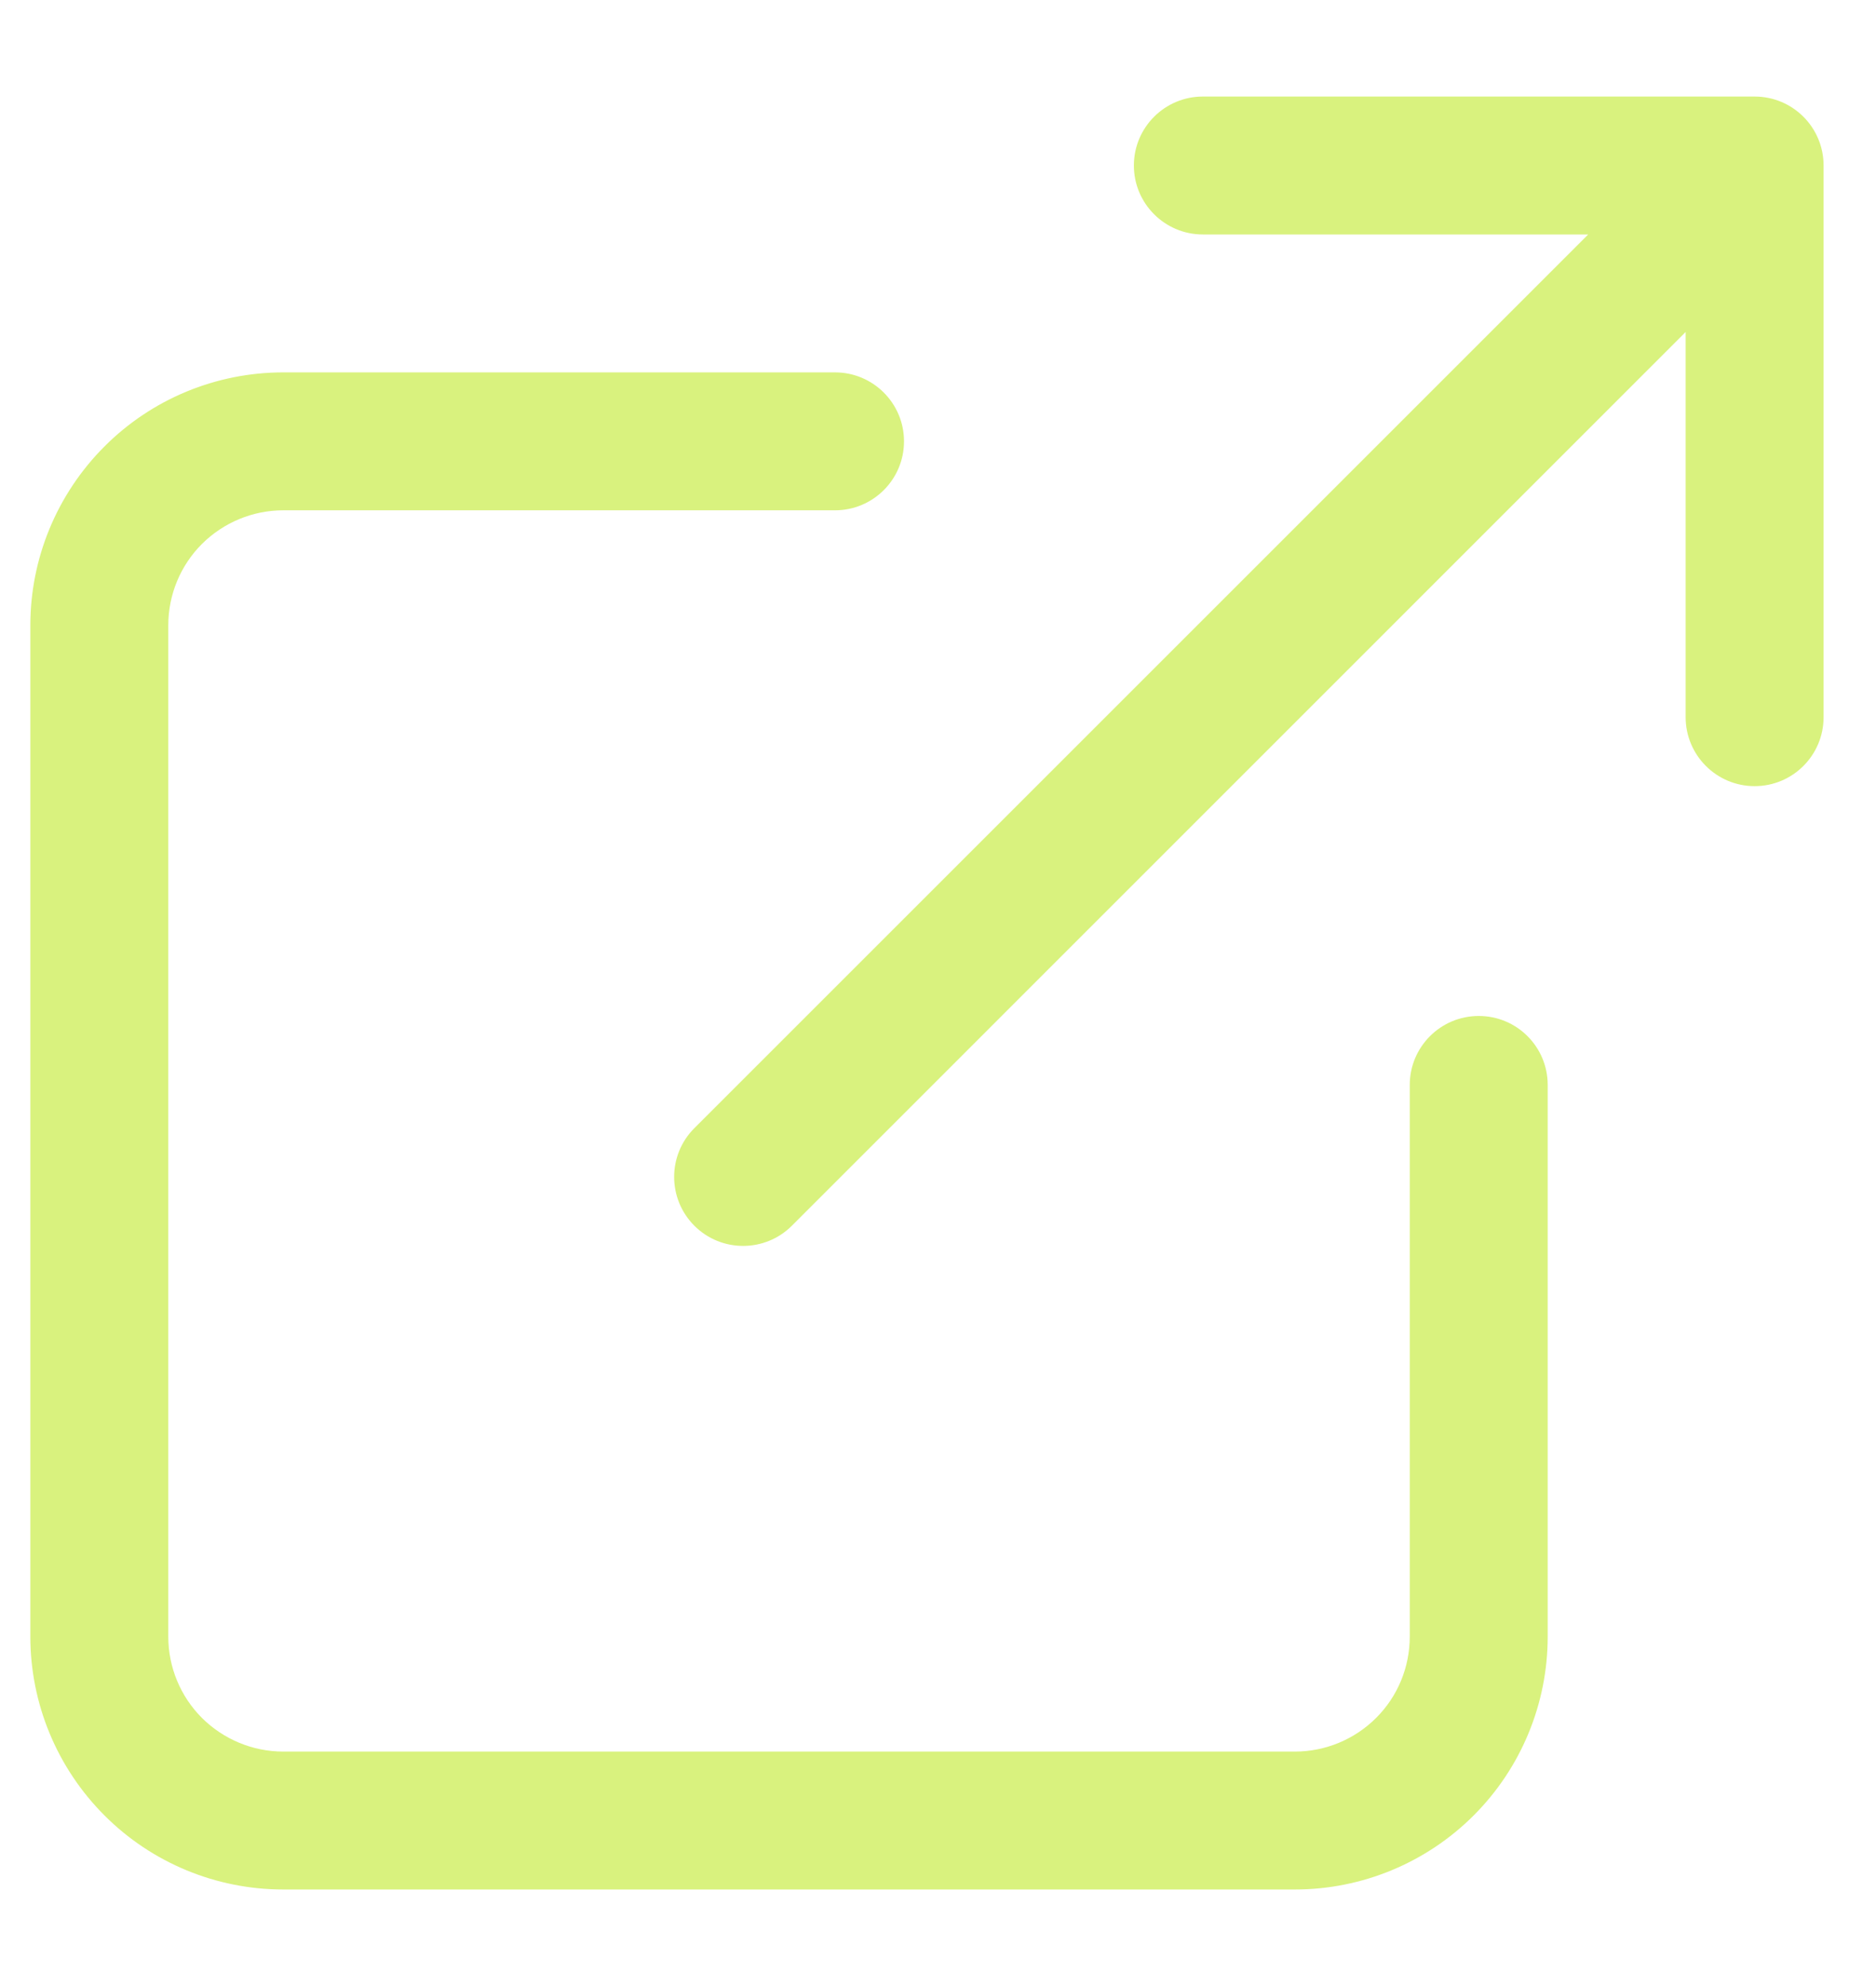 <svg width="17" height="18" viewBox="0 0 17 18" fill="none" xmlns="http://www.w3.org/2000/svg">
<path fill-rule="evenodd" clip-rule="evenodd" d="M10.275 1.5C10.275 1.155 10.555 0.875 10.9 0.875H15.9C16.246 0.875 16.525 1.155 16.525 1.5V6.5C16.525 6.845 16.246 7.125 15.9 7.125C15.555 7.125 15.275 6.845 15.275 6.5V3.009L7.176 11.109C6.932 11.353 6.536 11.353 6.292 11.109C6.048 10.864 6.048 10.469 6.292 10.225L14.392 2.125H10.9C10.555 2.125 10.275 1.845 10.275 1.5ZM2.567 4.625C2.291 4.625 2.026 4.735 1.83 4.93C1.635 5.125 1.525 5.39 1.525 5.667V14.833C1.525 15.11 1.635 15.375 1.83 15.57C2.026 15.765 2.291 15.875 2.567 15.875H11.734C12.01 15.875 12.275 15.765 12.47 15.57C12.666 15.375 12.775 15.11 12.775 14.833V9.833C12.775 9.488 13.055 9.208 13.4 9.208C13.746 9.208 14.025 9.488 14.025 9.833V14.833C14.025 15.441 13.784 16.024 13.354 16.454C12.924 16.884 12.341 17.125 11.734 17.125H2.567C1.959 17.125 1.376 16.884 0.947 16.454C0.517 16.024 0.275 15.441 0.275 14.833V5.667C0.275 5.059 0.517 4.476 0.947 4.046C1.376 3.616 1.959 3.375 2.567 3.375H7.567C7.912 3.375 8.192 3.655 8.192 4C8.192 4.345 7.912 4.625 7.567 4.625H2.567Z" fill="#D9F27E"/>
</svg>

